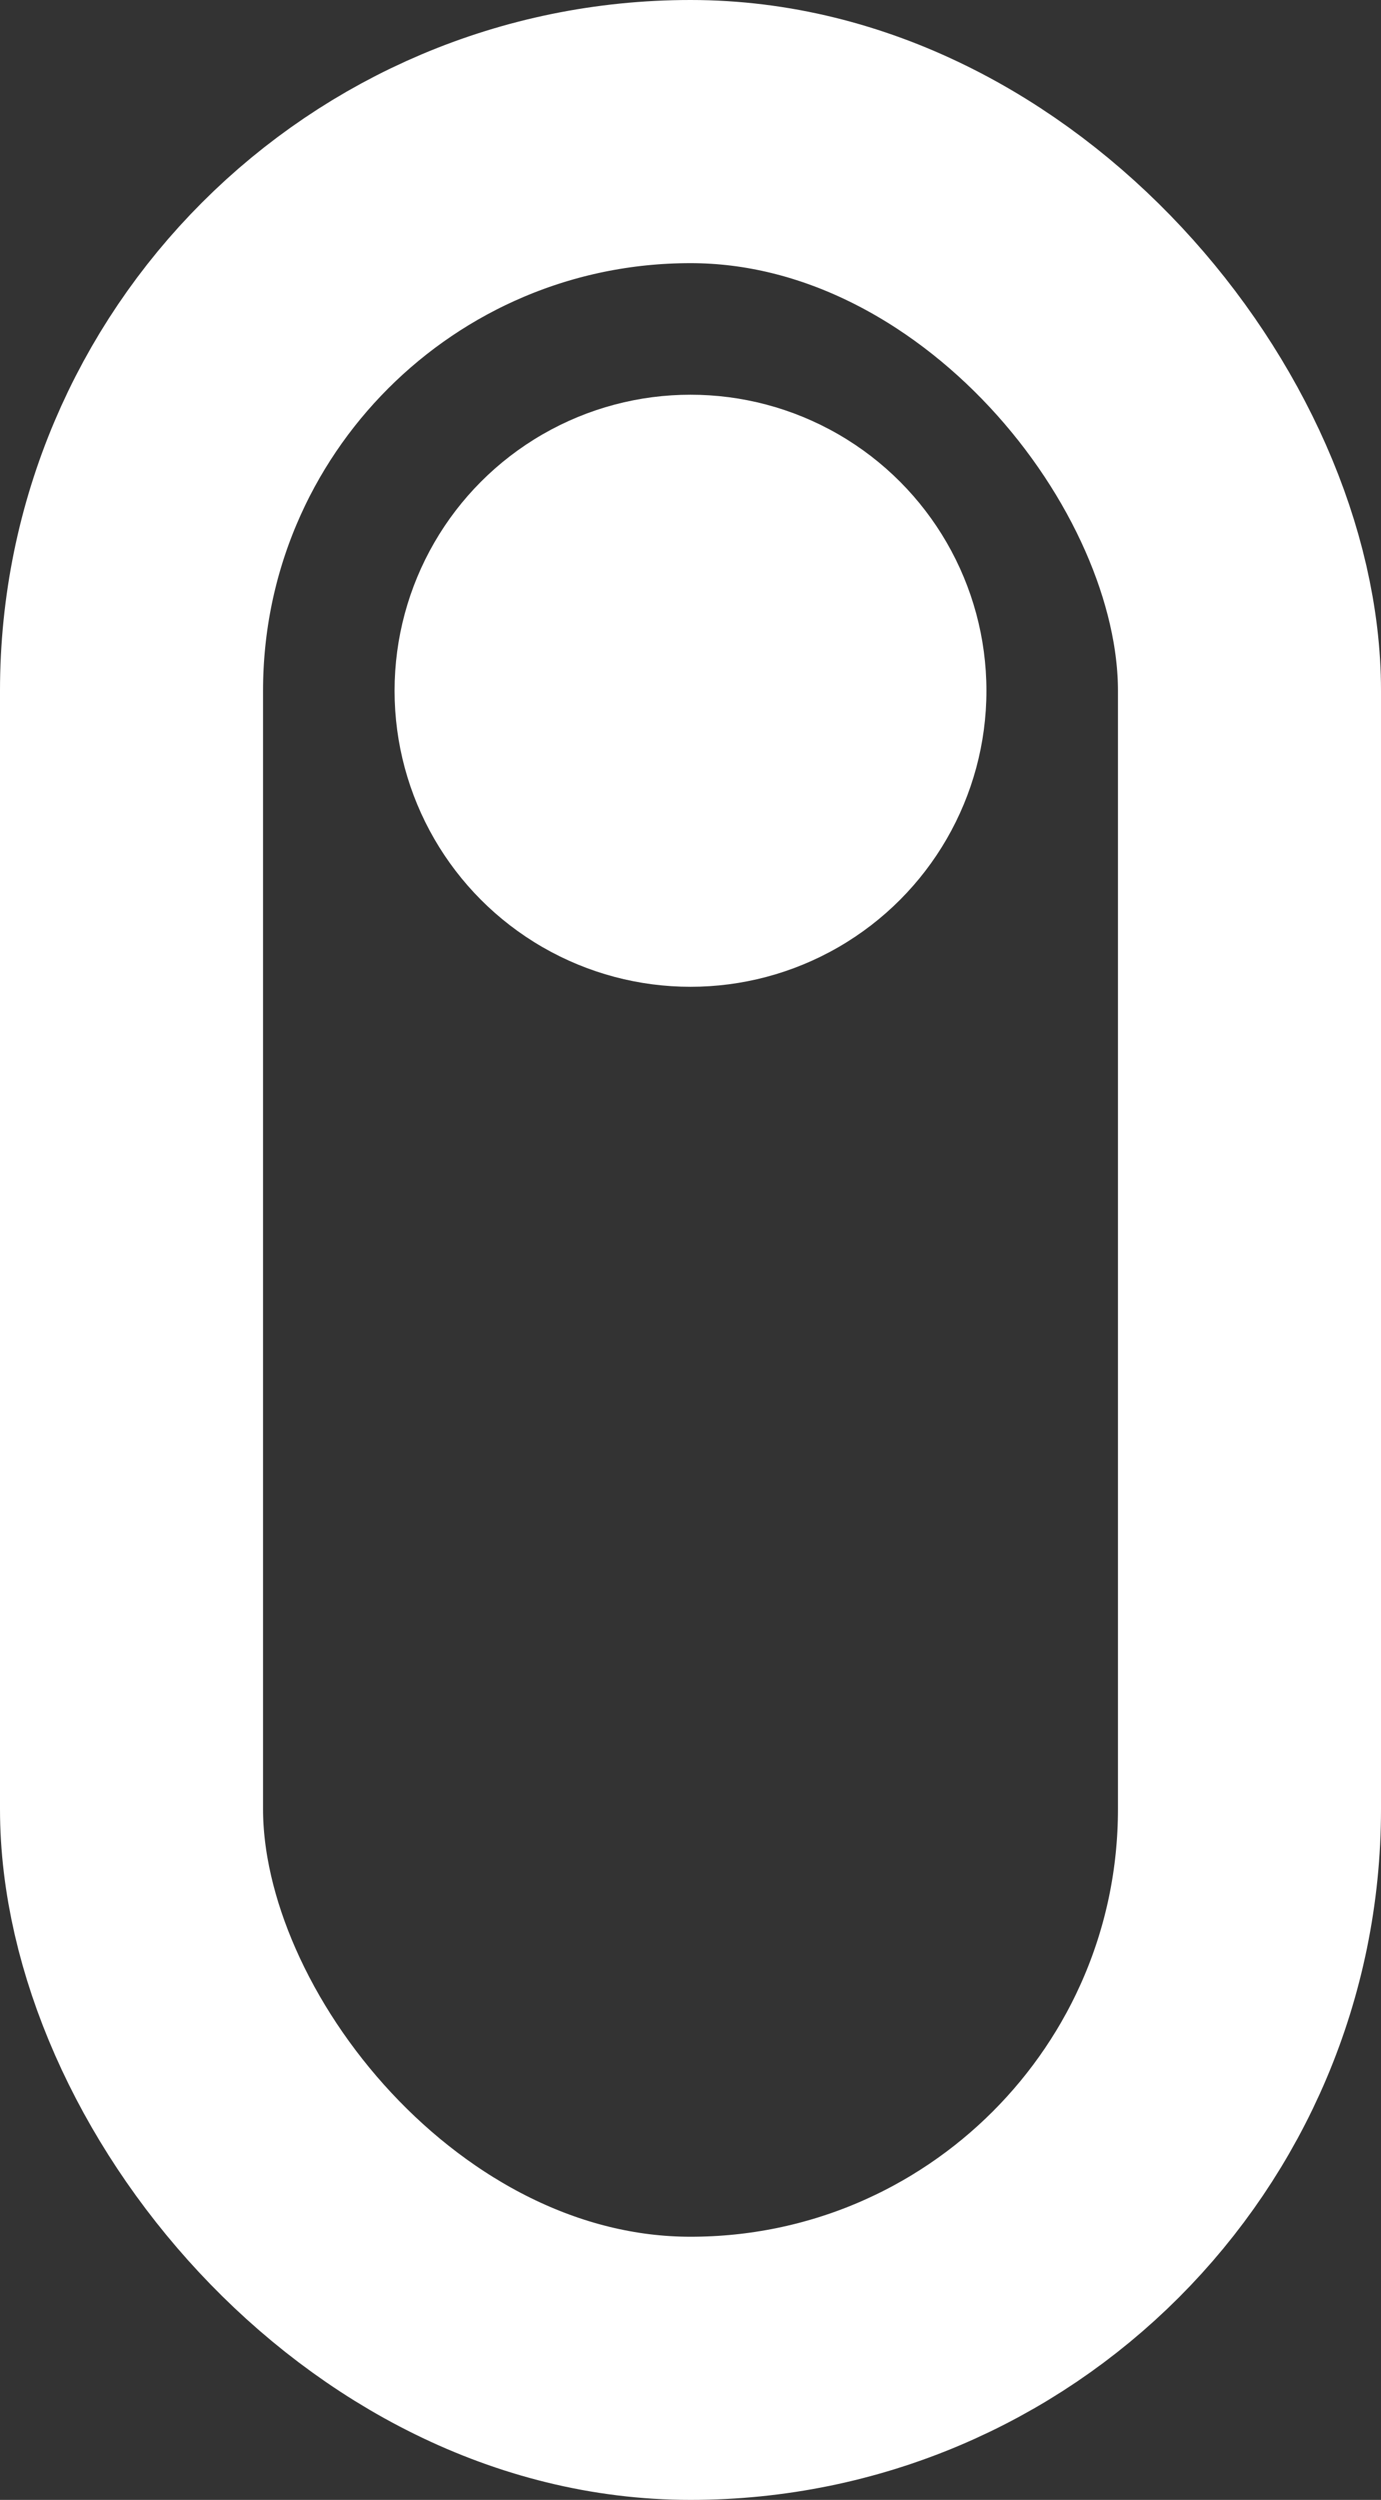 <svg width="42" height="76" viewBox="0 0 42 76" fill="none" xmlns="http://www.w3.org/2000/svg">
<rect x="0" y="0" width="42" height="76" fill="#333333" stroke="none"/>
<rect x="4" y="4" width="34" height="68" rx="17" stroke="white" stroke-width="8"/>
<circle cx="21" cy="21" r="9" fill="white"/>
</svg>
